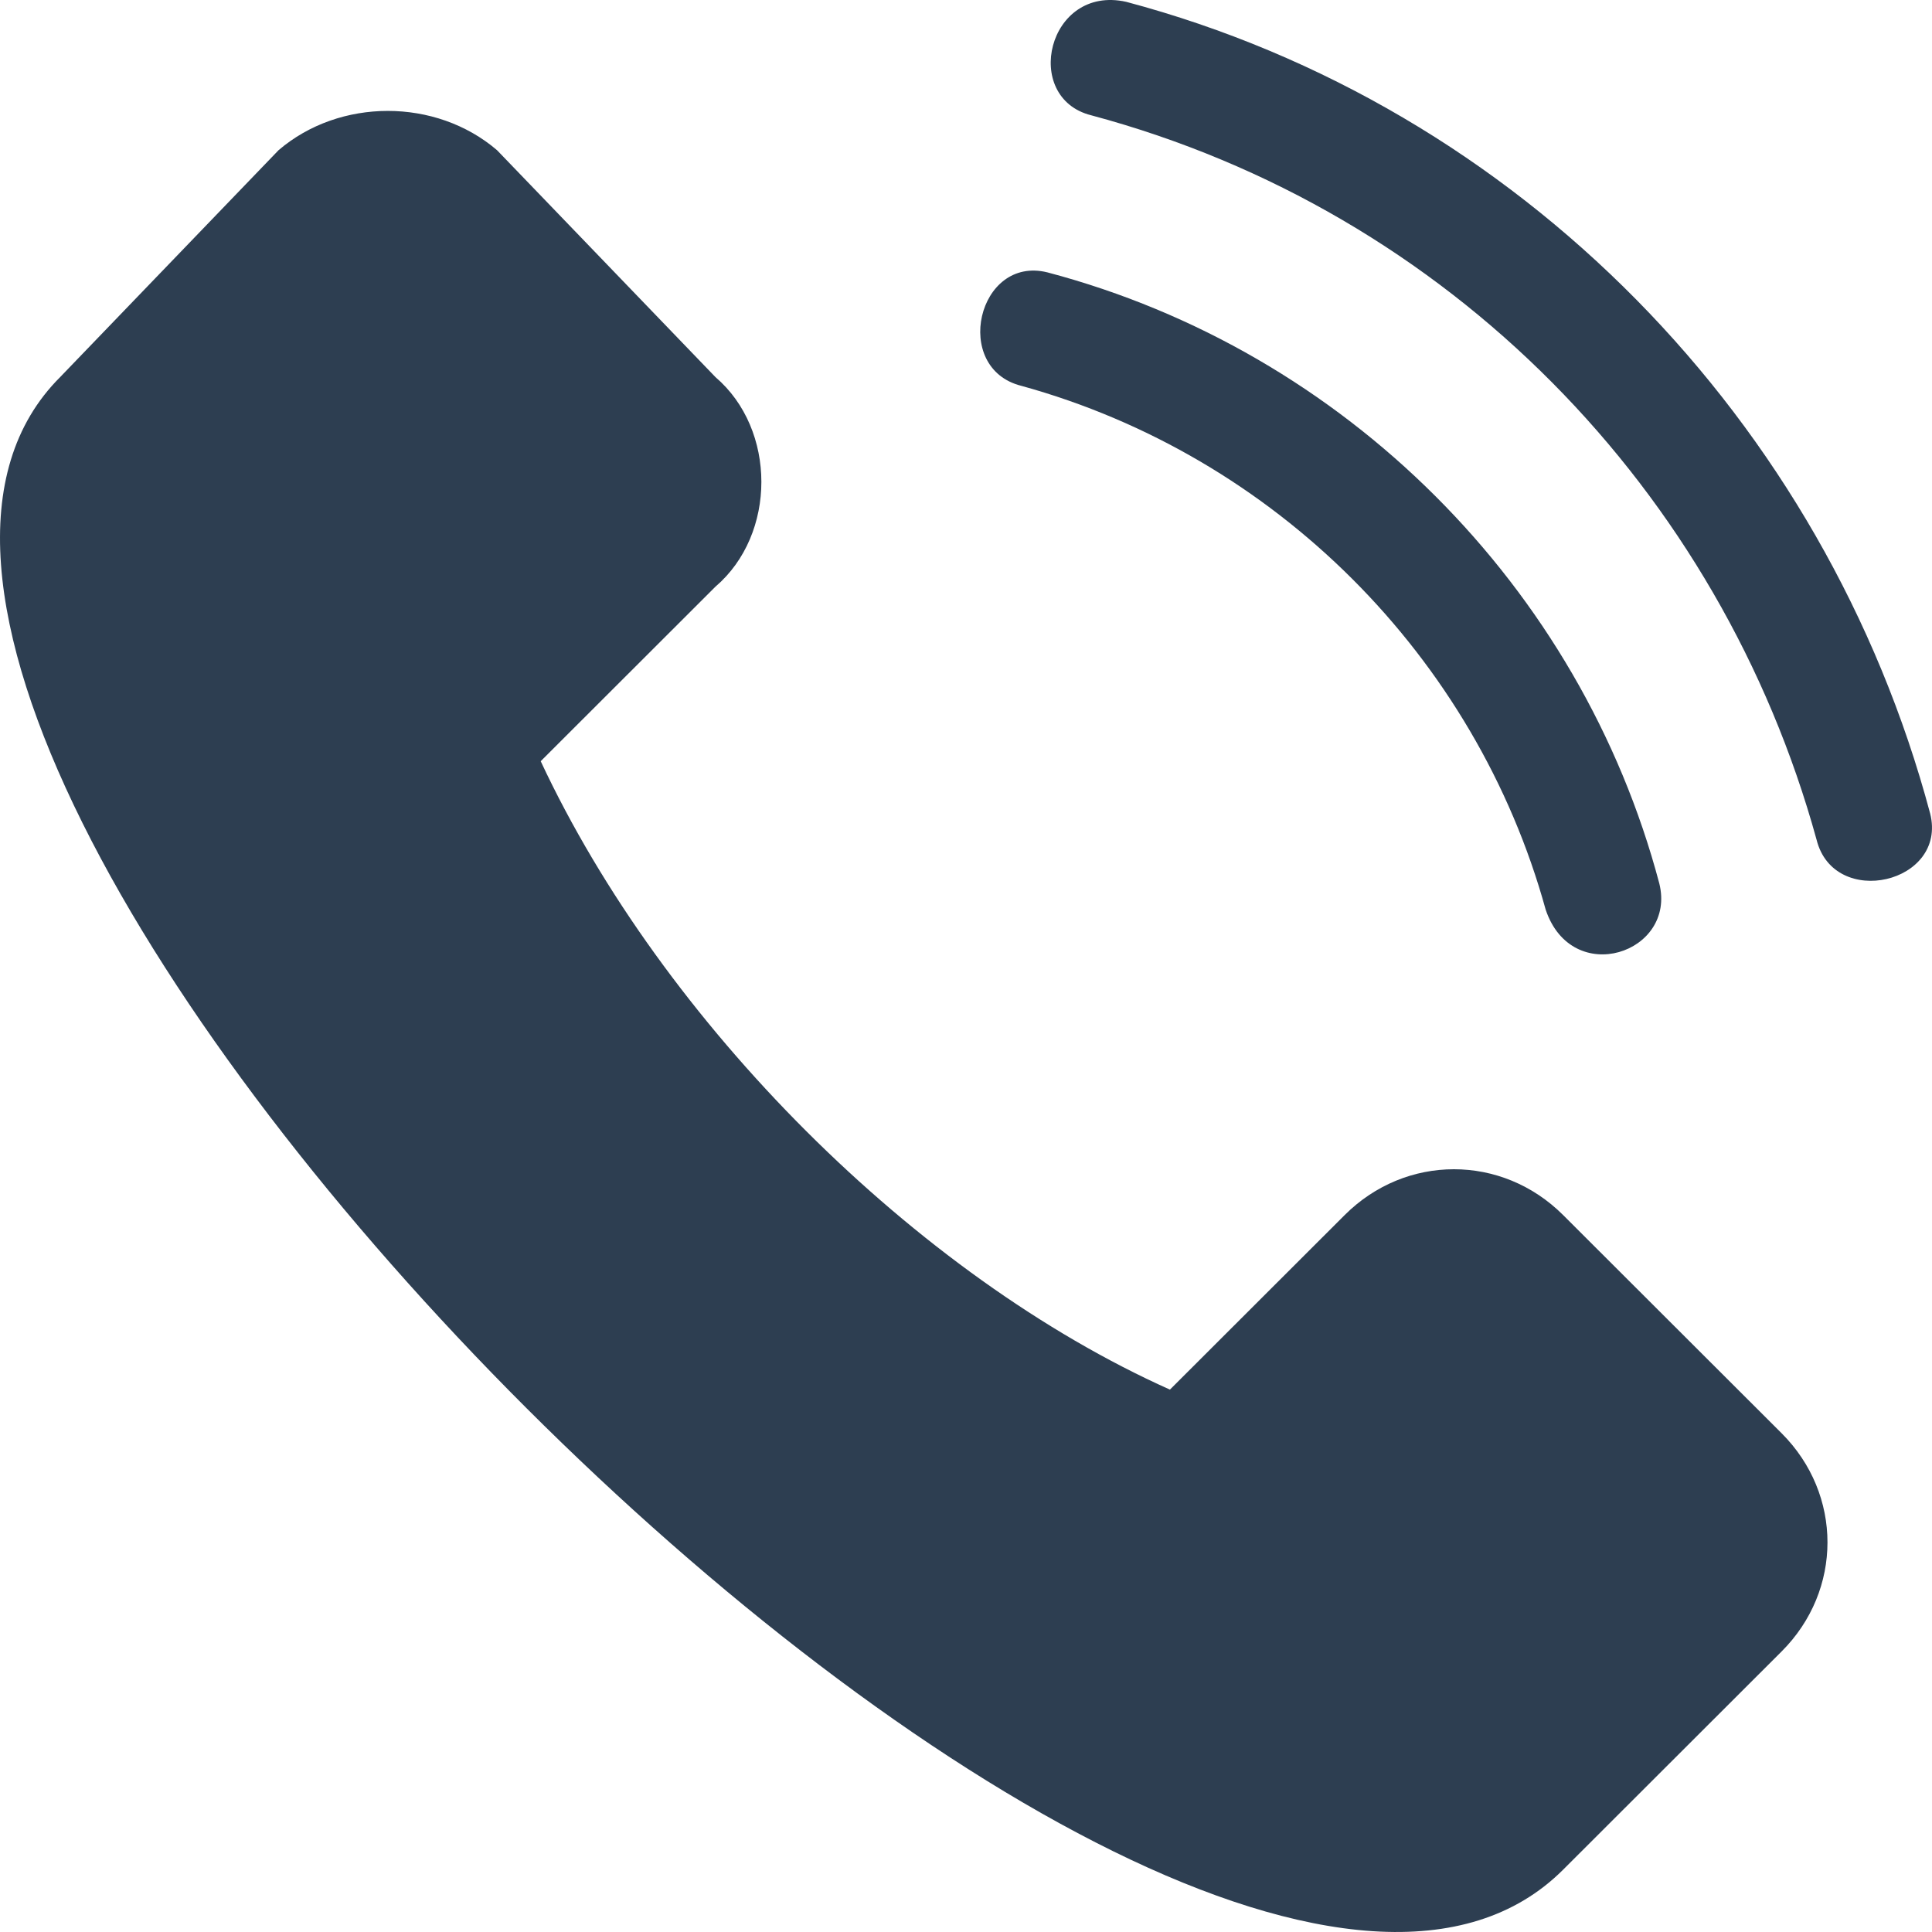 <?xml version="1.0" encoding="UTF-8"?>
<svg width="38px" height="38px" viewBox="0 0 38 38" version="1.1" xmlns="http://www.w3.org/2000/svg" xmlns:xlink="http://www.w3.org/1999/xlink">
    <!-- Generator: Sketch 51.2 (57519) - http://www.bohemiancoding.com/sketch -->
    <defs/>
    <g id="Group-1" stroke="none" stroke-width="1" fill="none" fill-rule="evenodd">
        <g id="Group-2" transform="translate(-482, -314)" fill="#2D3E51">
            <g id="Group-3" transform="translate(203, 289)">
                <g id="Group-4" transform="translate(279, 25)">
                    <path d="M9.776,2.954 L14.073,7.418 C15.276,8.448 15.276,10.508 14.073,11.538 L10.635,14.972 C13.042,20.122 18.026,25.1 23.011,27.332 L26.448,23.899 C27.651,22.697 29.542,22.697 30.745,23.899 L35.042,28.19 C36.245,29.392 36.245,31.281 35.042,32.482 L30.745,36.774 C23.182,44.328 -6.209,14.8 1.182,7.418 L5.479,2.954 C6.682,1.924 8.573,1.924 9.776,2.954 Z M21.464,2.268 C20.089,1.924 20.604,-0.308 22.151,0.036 C29.886,2.096 35.902,8.276 37.964,16.002 C38.308,17.375 36.073,17.89 35.73,16.517 C33.839,9.65 28.511,4.156 21.464,2.268 Z M20.089,7.589 C18.714,7.246 19.229,5.014 20.604,5.358 C26.448,6.903 31.089,11.538 32.636,17.375 C32.98,18.748 30.917,19.435 30.401,17.89 C29.026,12.911 25.073,8.963 20.089,7.589 Z" id="Shape"/>
                </g>
            </g>
        </g>
    </g>
</svg>